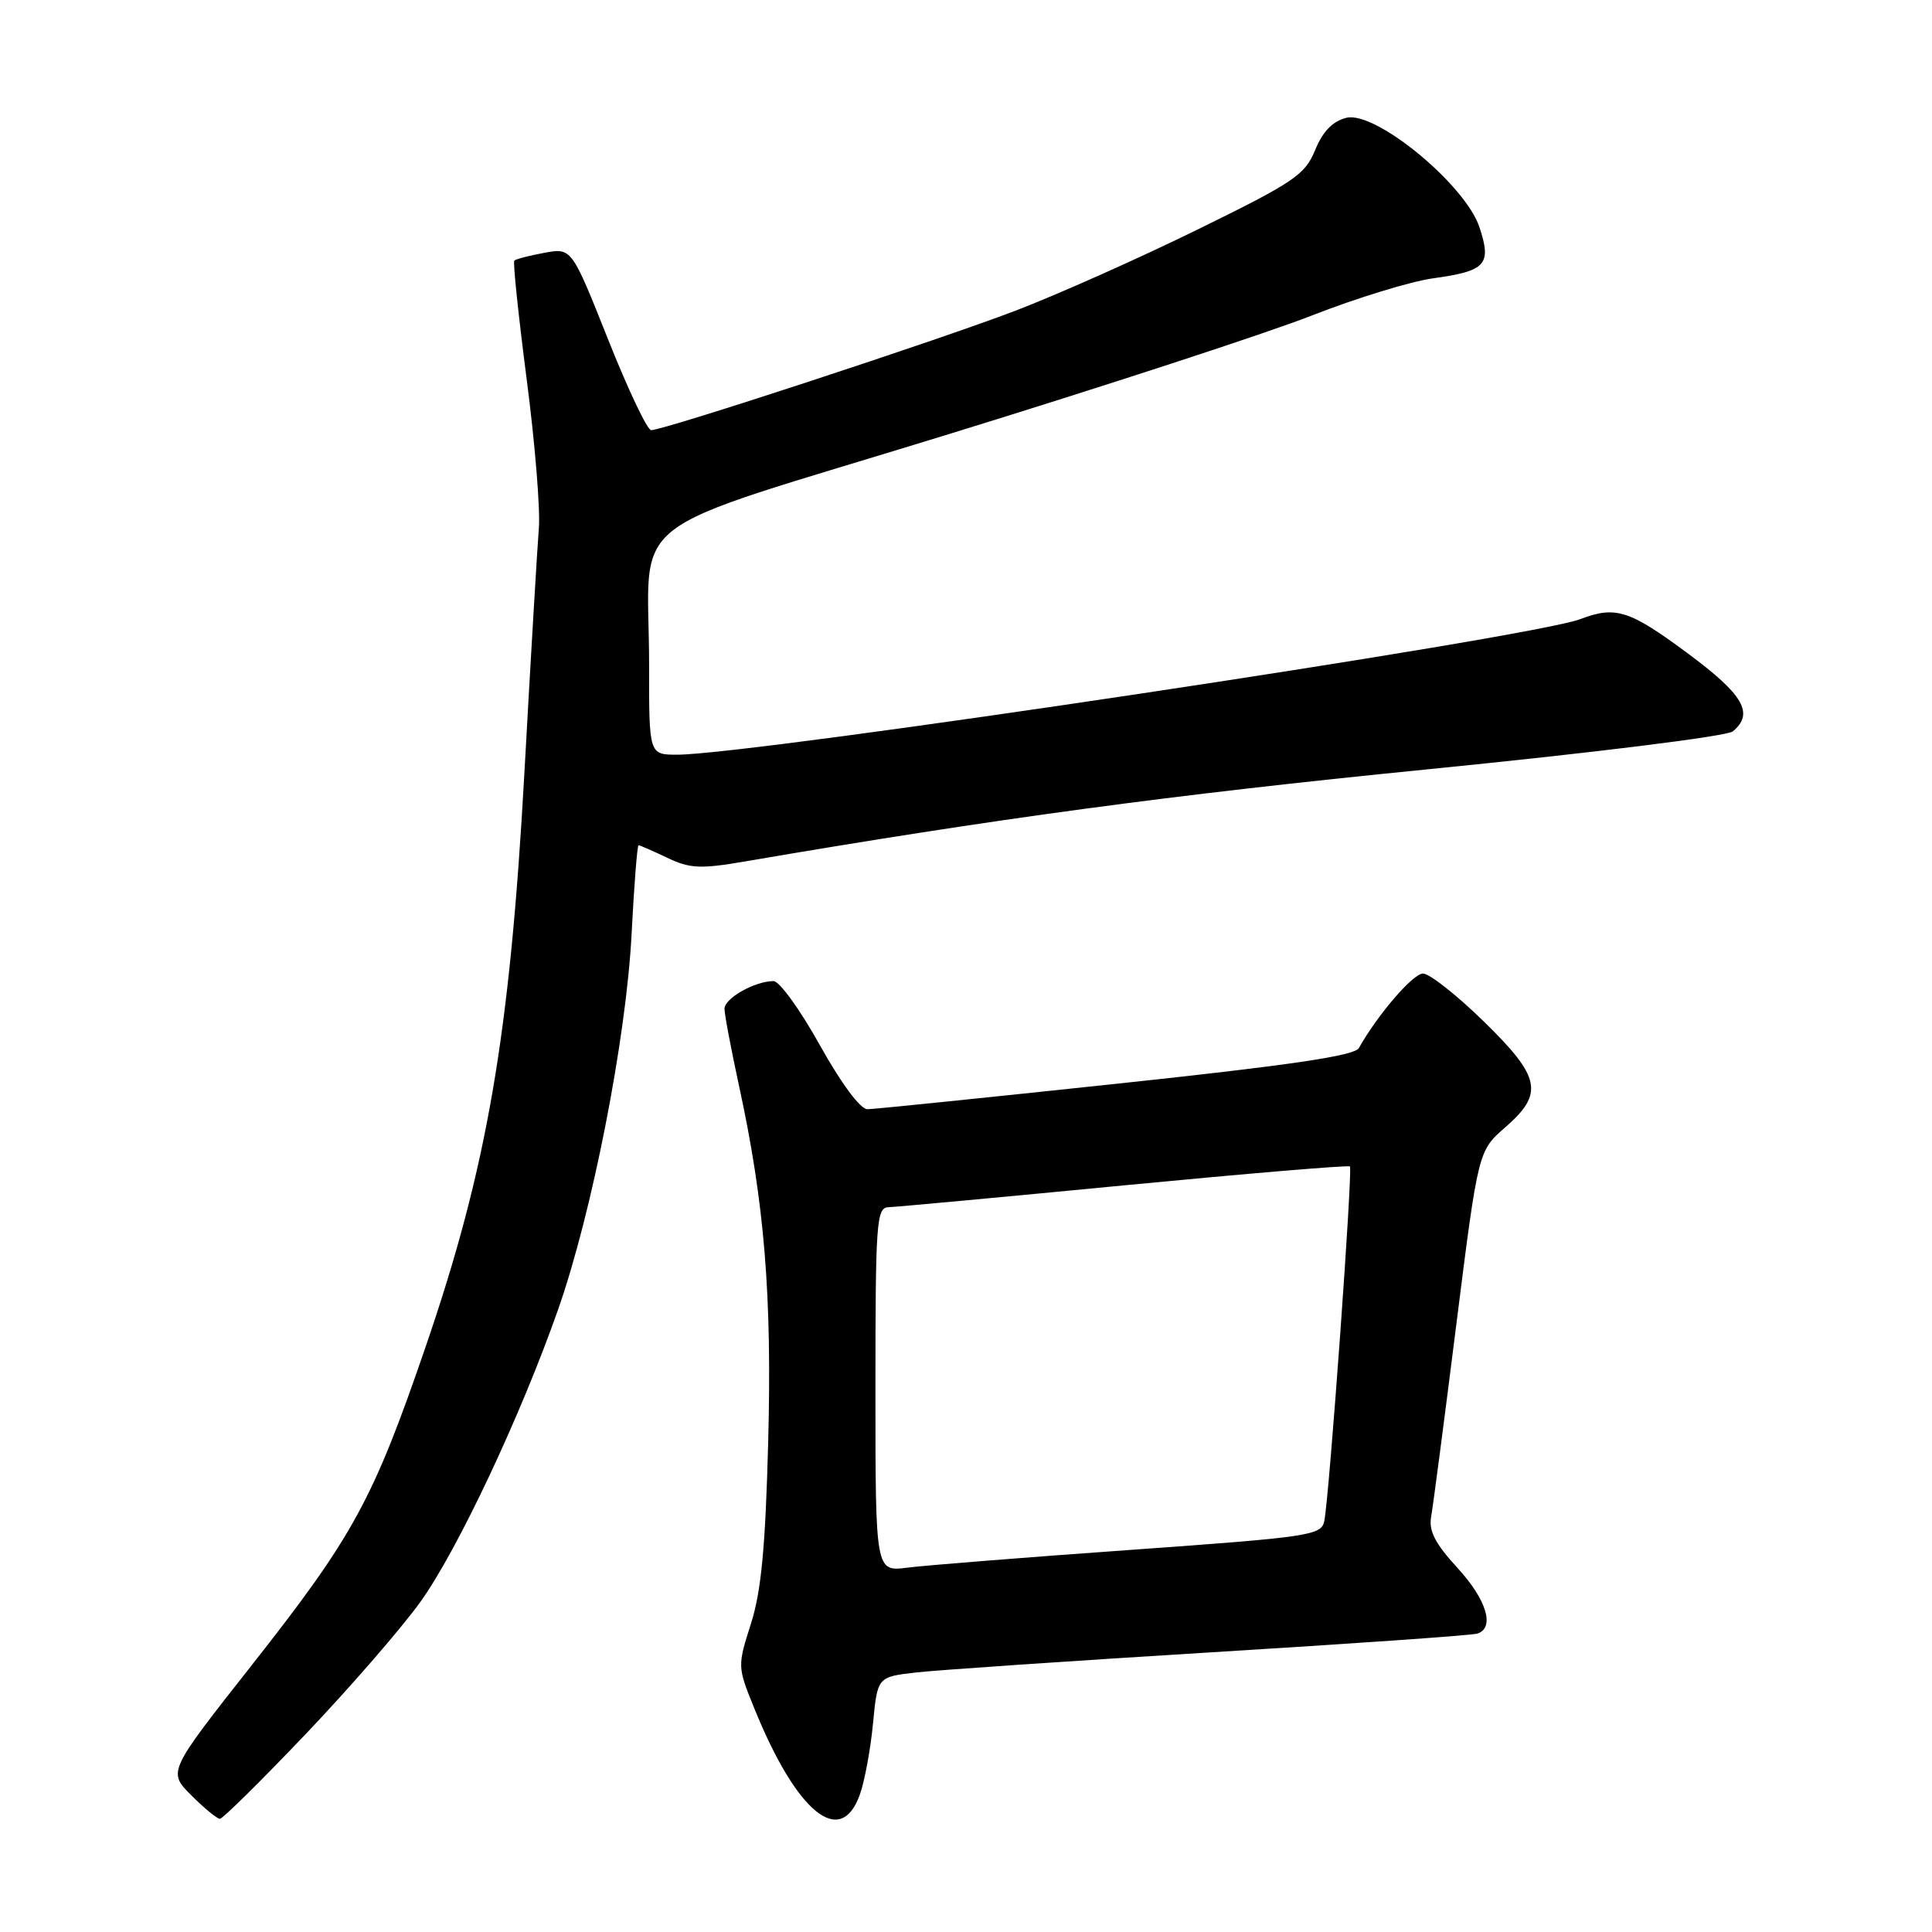 <?xml version="1.0" encoding="UTF-8" standalone="no"?>
<!DOCTYPE svg PUBLIC "-//W3C//DTD SVG 1.1//EN" "http://www.w3.org/Graphics/SVG/1.1/DTD/svg11.dtd" >
<svg xmlns="http://www.w3.org/2000/svg" xmlns:xlink="http://www.w3.org/1999/xlink" version="1.1" viewBox="0 0 256 256">
 <g >
 <path fill="currentColor"
d=" M 40.53 229.75 C 46.42 223.56 53.26 215.67 55.74 212.21 C 60.65 205.34 69.00 187.61 73.94 173.55 C 78.46 160.70 82.98 137.59 83.69 123.75 C 84.02 117.29 84.44 112.00 84.61 112.00 C 84.79 112.00 86.50 112.75 88.41 113.66 C 91.41 115.09 92.80 115.16 98.69 114.15 C 131.88 108.47 155.22 105.32 188.86 101.97 C 211.19 99.75 228.83 97.56 229.61 96.91 C 232.48 94.53 231.03 92.04 223.55 86.51 C 215.88 80.83 214.07 80.26 209.39 82.04 C 202.87 84.52 99.82 99.98 89.75 100.00 C 86.00 100.00 86.00 100.00 86.01 88.25 C 86.03 67.55 81.35 71.20 125.22 57.68 C 146.14 51.24 168.03 44.09 173.87 41.79 C 179.72 39.50 186.92 37.29 189.88 36.88 C 196.90 35.91 197.67 35.07 196.04 30.12 C 194.17 24.46 182.25 14.65 178.40 15.61 C 176.57 16.07 175.27 17.42 174.26 19.89 C 172.93 23.16 171.47 24.15 158.65 30.43 C 150.87 34.25 140.00 39.09 134.50 41.19 C 124.36 45.07 87.98 57.00 86.28 57.00 C 85.77 57.00 83.19 51.56 80.55 44.91 C 75.74 32.83 75.74 32.83 72.12 33.50 C 70.13 33.87 68.34 34.33 68.15 34.53 C 67.95 34.72 68.69 41.76 69.78 50.19 C 70.88 58.61 71.61 67.53 71.40 70.00 C 71.20 72.47 70.33 87.10 69.48 102.50 C 67.55 137.26 64.55 154.67 56.42 178.39 C 49.42 198.79 46.86 203.49 33.37 220.63 C 22.23 234.77 22.23 234.77 25.35 237.89 C 27.06 239.60 28.77 241.00 29.14 241.00 C 29.51 241.00 34.63 235.94 40.53 229.75 Z  M 113.95 237.75 C 114.58 235.96 115.36 231.73 115.68 228.35 C 116.27 222.20 116.27 222.20 121.39 221.61 C 124.20 221.29 141.80 220.09 160.50 218.94 C 179.20 217.80 195.06 216.69 195.75 216.46 C 198.13 215.70 196.98 211.94 193.09 207.72 C 190.17 204.54 189.30 202.85 189.63 200.99 C 189.88 199.62 191.38 188.15 192.97 175.50 C 195.87 152.50 195.87 152.50 199.44 149.39 C 204.62 144.88 204.18 142.73 196.55 135.29 C 193.00 131.83 189.41 129.00 188.56 129.00 C 187.23 129.00 182.59 134.39 180.05 138.88 C 179.48 139.90 170.82 141.17 147.89 143.61 C 130.62 145.45 115.80 146.97 114.94 146.98 C 114.01 146.99 111.47 143.57 108.64 138.50 C 106.04 133.82 103.28 130.00 102.50 130.00 C 100.03 130.00 96.00 132.27 96.00 133.67 C 96.00 134.41 96.86 138.95 97.90 143.76 C 101.30 159.37 102.30 171.61 101.79 191.06 C 101.42 205.04 100.87 210.87 99.50 215.16 C 97.71 220.77 97.71 220.86 99.95 226.37 C 105.58 240.24 111.40 244.97 113.95 237.75 Z  M 116.00 184.14 C 116.00 161.83 116.13 160.00 117.75 159.96 C 118.71 159.93 132.78 158.63 149.00 157.06 C 165.22 155.50 178.66 154.37 178.87 154.56 C 179.27 154.93 176.14 198.21 175.48 201.53 C 175.09 203.45 173.67 203.66 149.79 205.37 C 135.88 206.36 122.59 207.42 120.25 207.72 C 116.00 208.27 116.00 208.27 116.00 184.14 Z "/>
</g>
</svg>